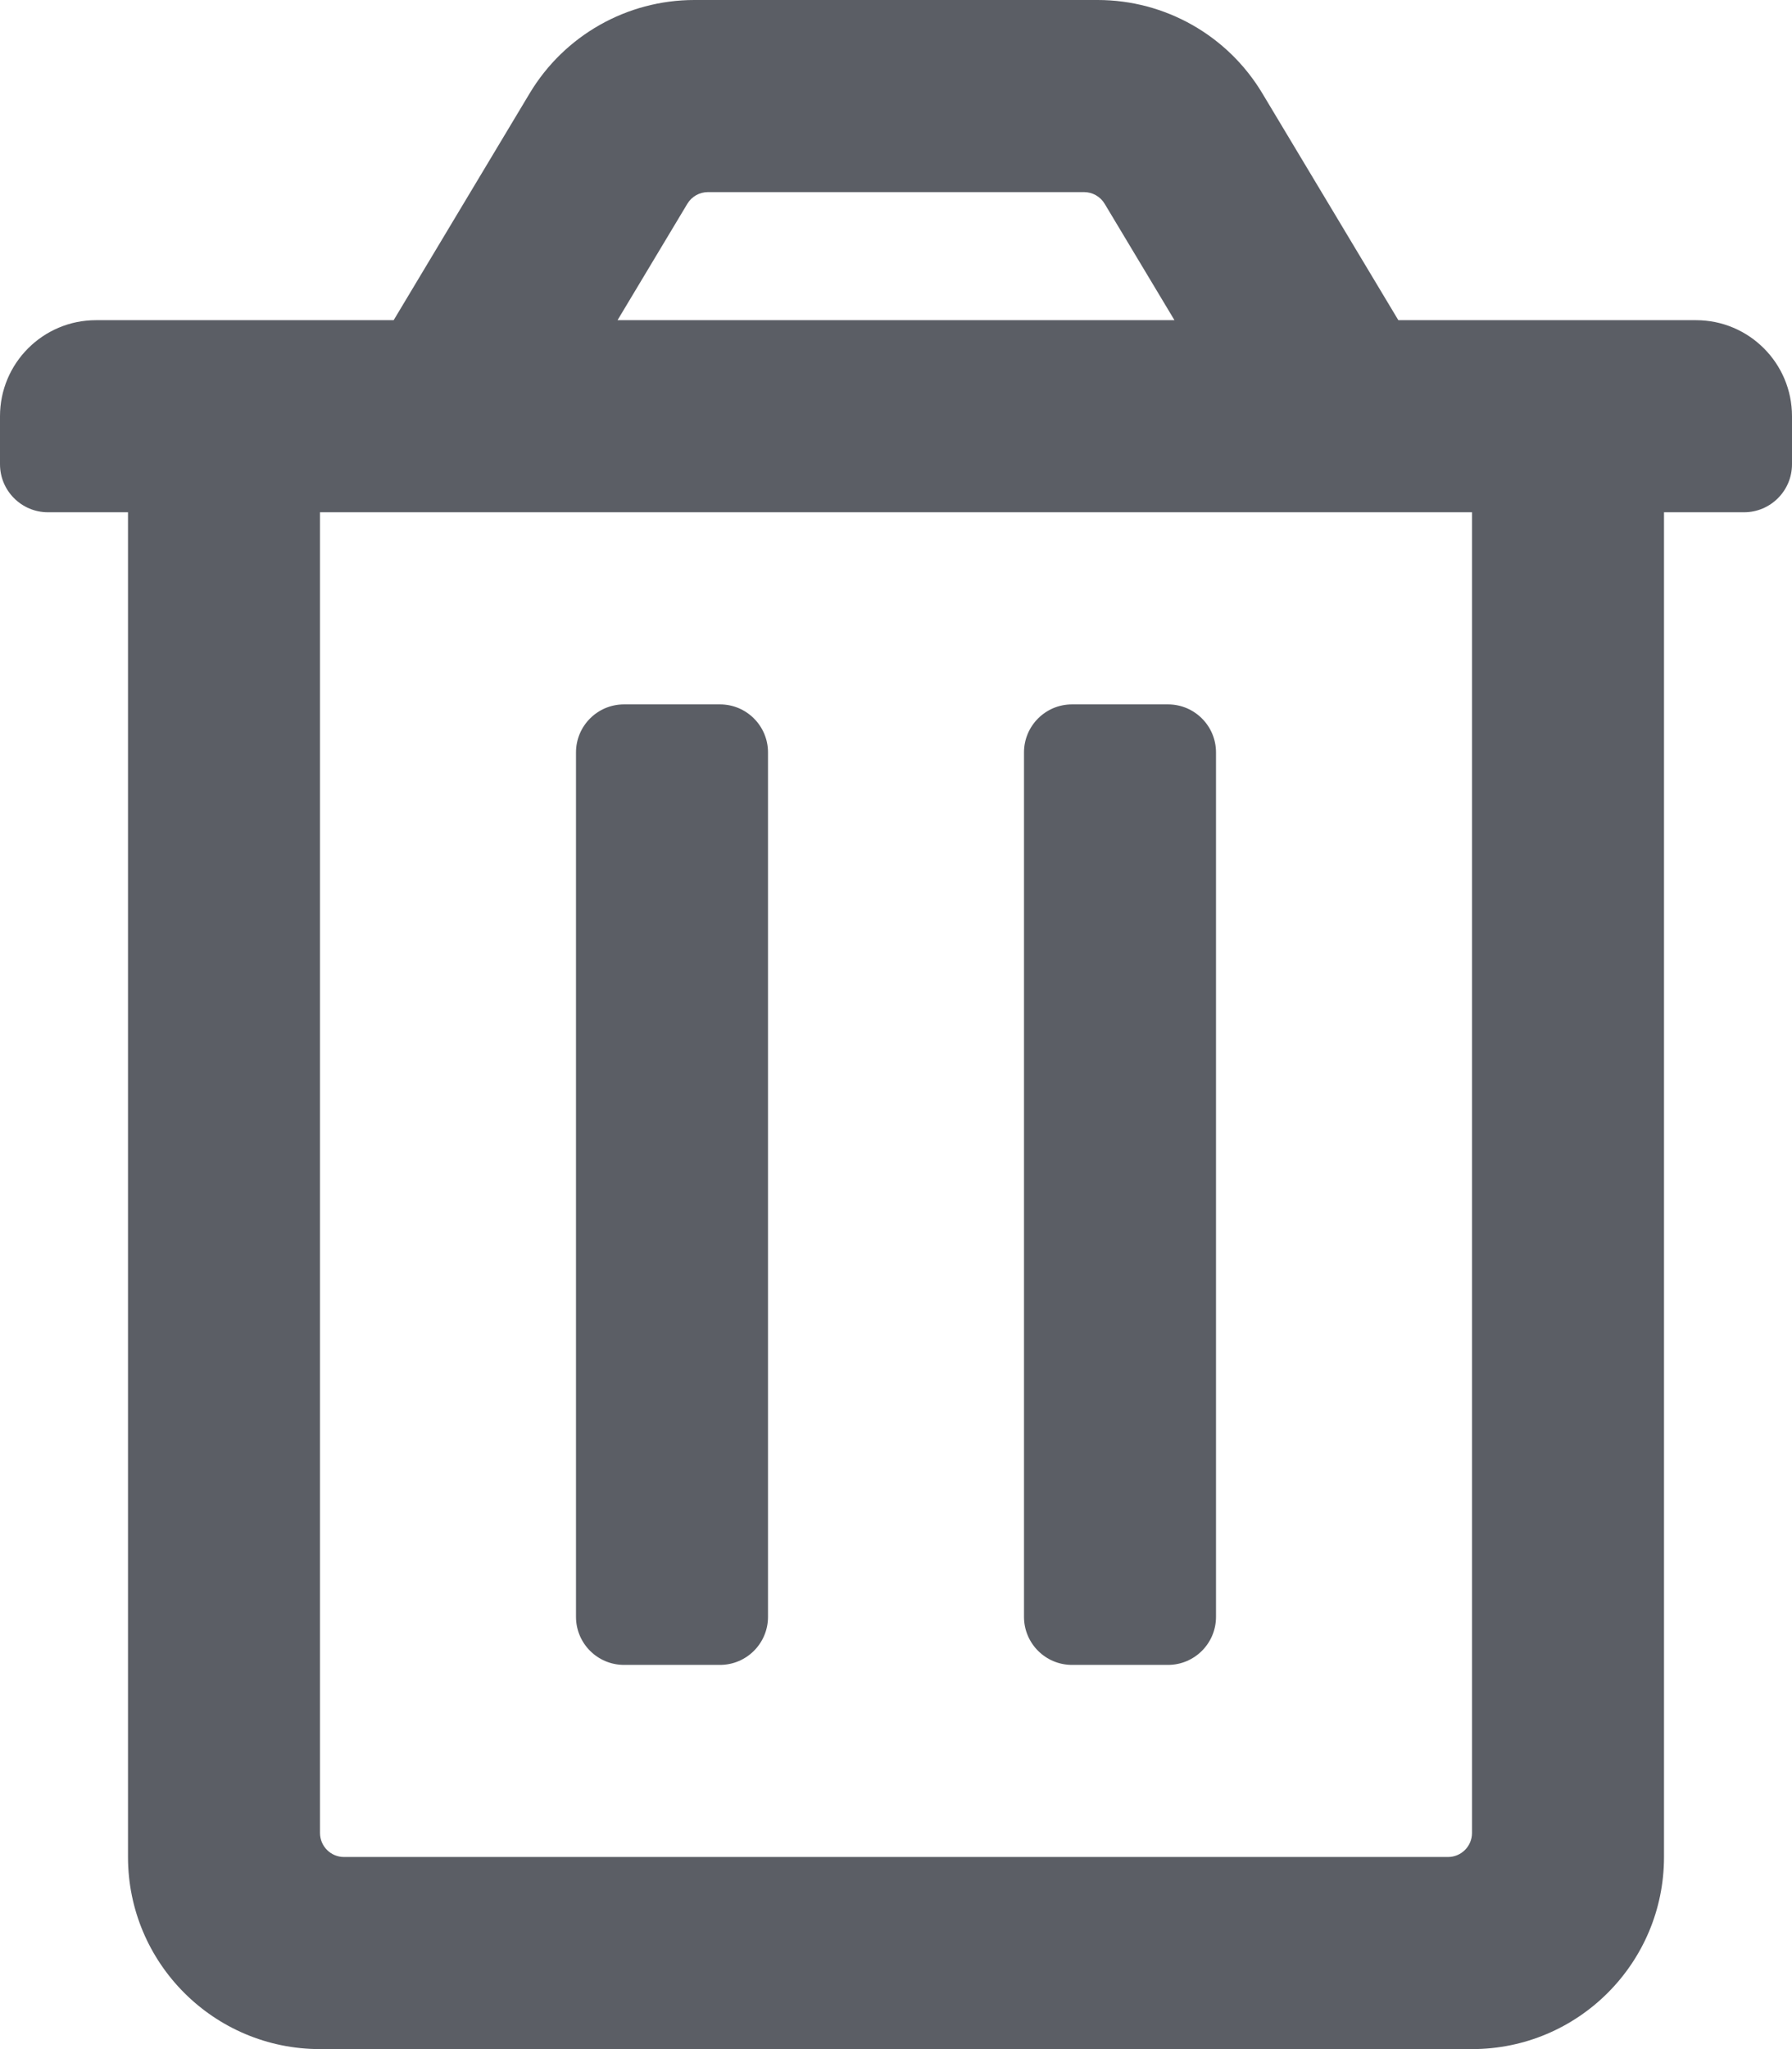 <?xml version="1.0" encoding="UTF-8"?>
<svg width="28px" height="32px" viewBox="0 0 28 32" version="1.1" xmlns="http://www.w3.org/2000/svg" xmlns:xlink="http://www.w3.org/1999/xlink">
    <!-- Generator: Sketch 61.2 (89653) - https://sketch.com -->
    <title>Group</title>
    <desc>Created with Sketch.</desc>
    <g id="Page-1" stroke="none" stroke-width="1" fill="none" fill-rule="evenodd">
        <g id="Group" fill="#5B5E65" fill-rule="nonzero">
            <path d="M12,11.75 L12,25.25 C12,25.664 11.664,26 11.25,26 L9.75,26 C9.336,26 9,25.664 9,25.25 L9,11.75 C9,11.336 9.336,11 9.75,11 L11.25,11 C11.664,11 12,11.336 12,11.75 Z" id="Path"></path>
            <path d="M18.25,11 L16.75,11 C16.336,11 16,11.336 16,11.75 L16,25.25 C16,25.664 16.336,26 16.75,26 L18.25,26 C18.664,26 19,25.664 19,25.25 L19,11.75 C19,11.336 18.664,11 18.25,11 Z" id="Path"></path>
            <path d="M17.151,0 C18.205,0 19.181,0.553 19.723,1.456 L21.849,5 L26.5,5 C27.328,5 28,5.672 28,6.5 L28,7.25 C28,7.664 27.664,8 27.25,8 L26,8 L26,29 C26,30.657 24.657,32 23,32 L5,32 C3.343,32 2,30.657 2,29 L2,8 L0.75,8 C0.336,8 0,7.664 0,7.25 L0,6.5 C0,5.672 0.672,5 1.5,5 L6.151,5 L8.277,1.456 C8.819,0.553 9.796,0 10.849,0 L17.151,0 Z M23,8 L5,8 L5,28.625 C5,28.832 5.168,29 5.375,29 L22.625,29 C22.832,29 23,28.832 23,28.625 L23,8 Z M16.938,3 L11.062,3 C10.93,3 10.808,3.069 10.74,3.182 L9.649,5 L18.351,5 L17.26,3.182 C17.192,3.069 17.07,3 16.938,3 Z" id="Combined-Shape"></path>
        </g>
    </g>
</svg>